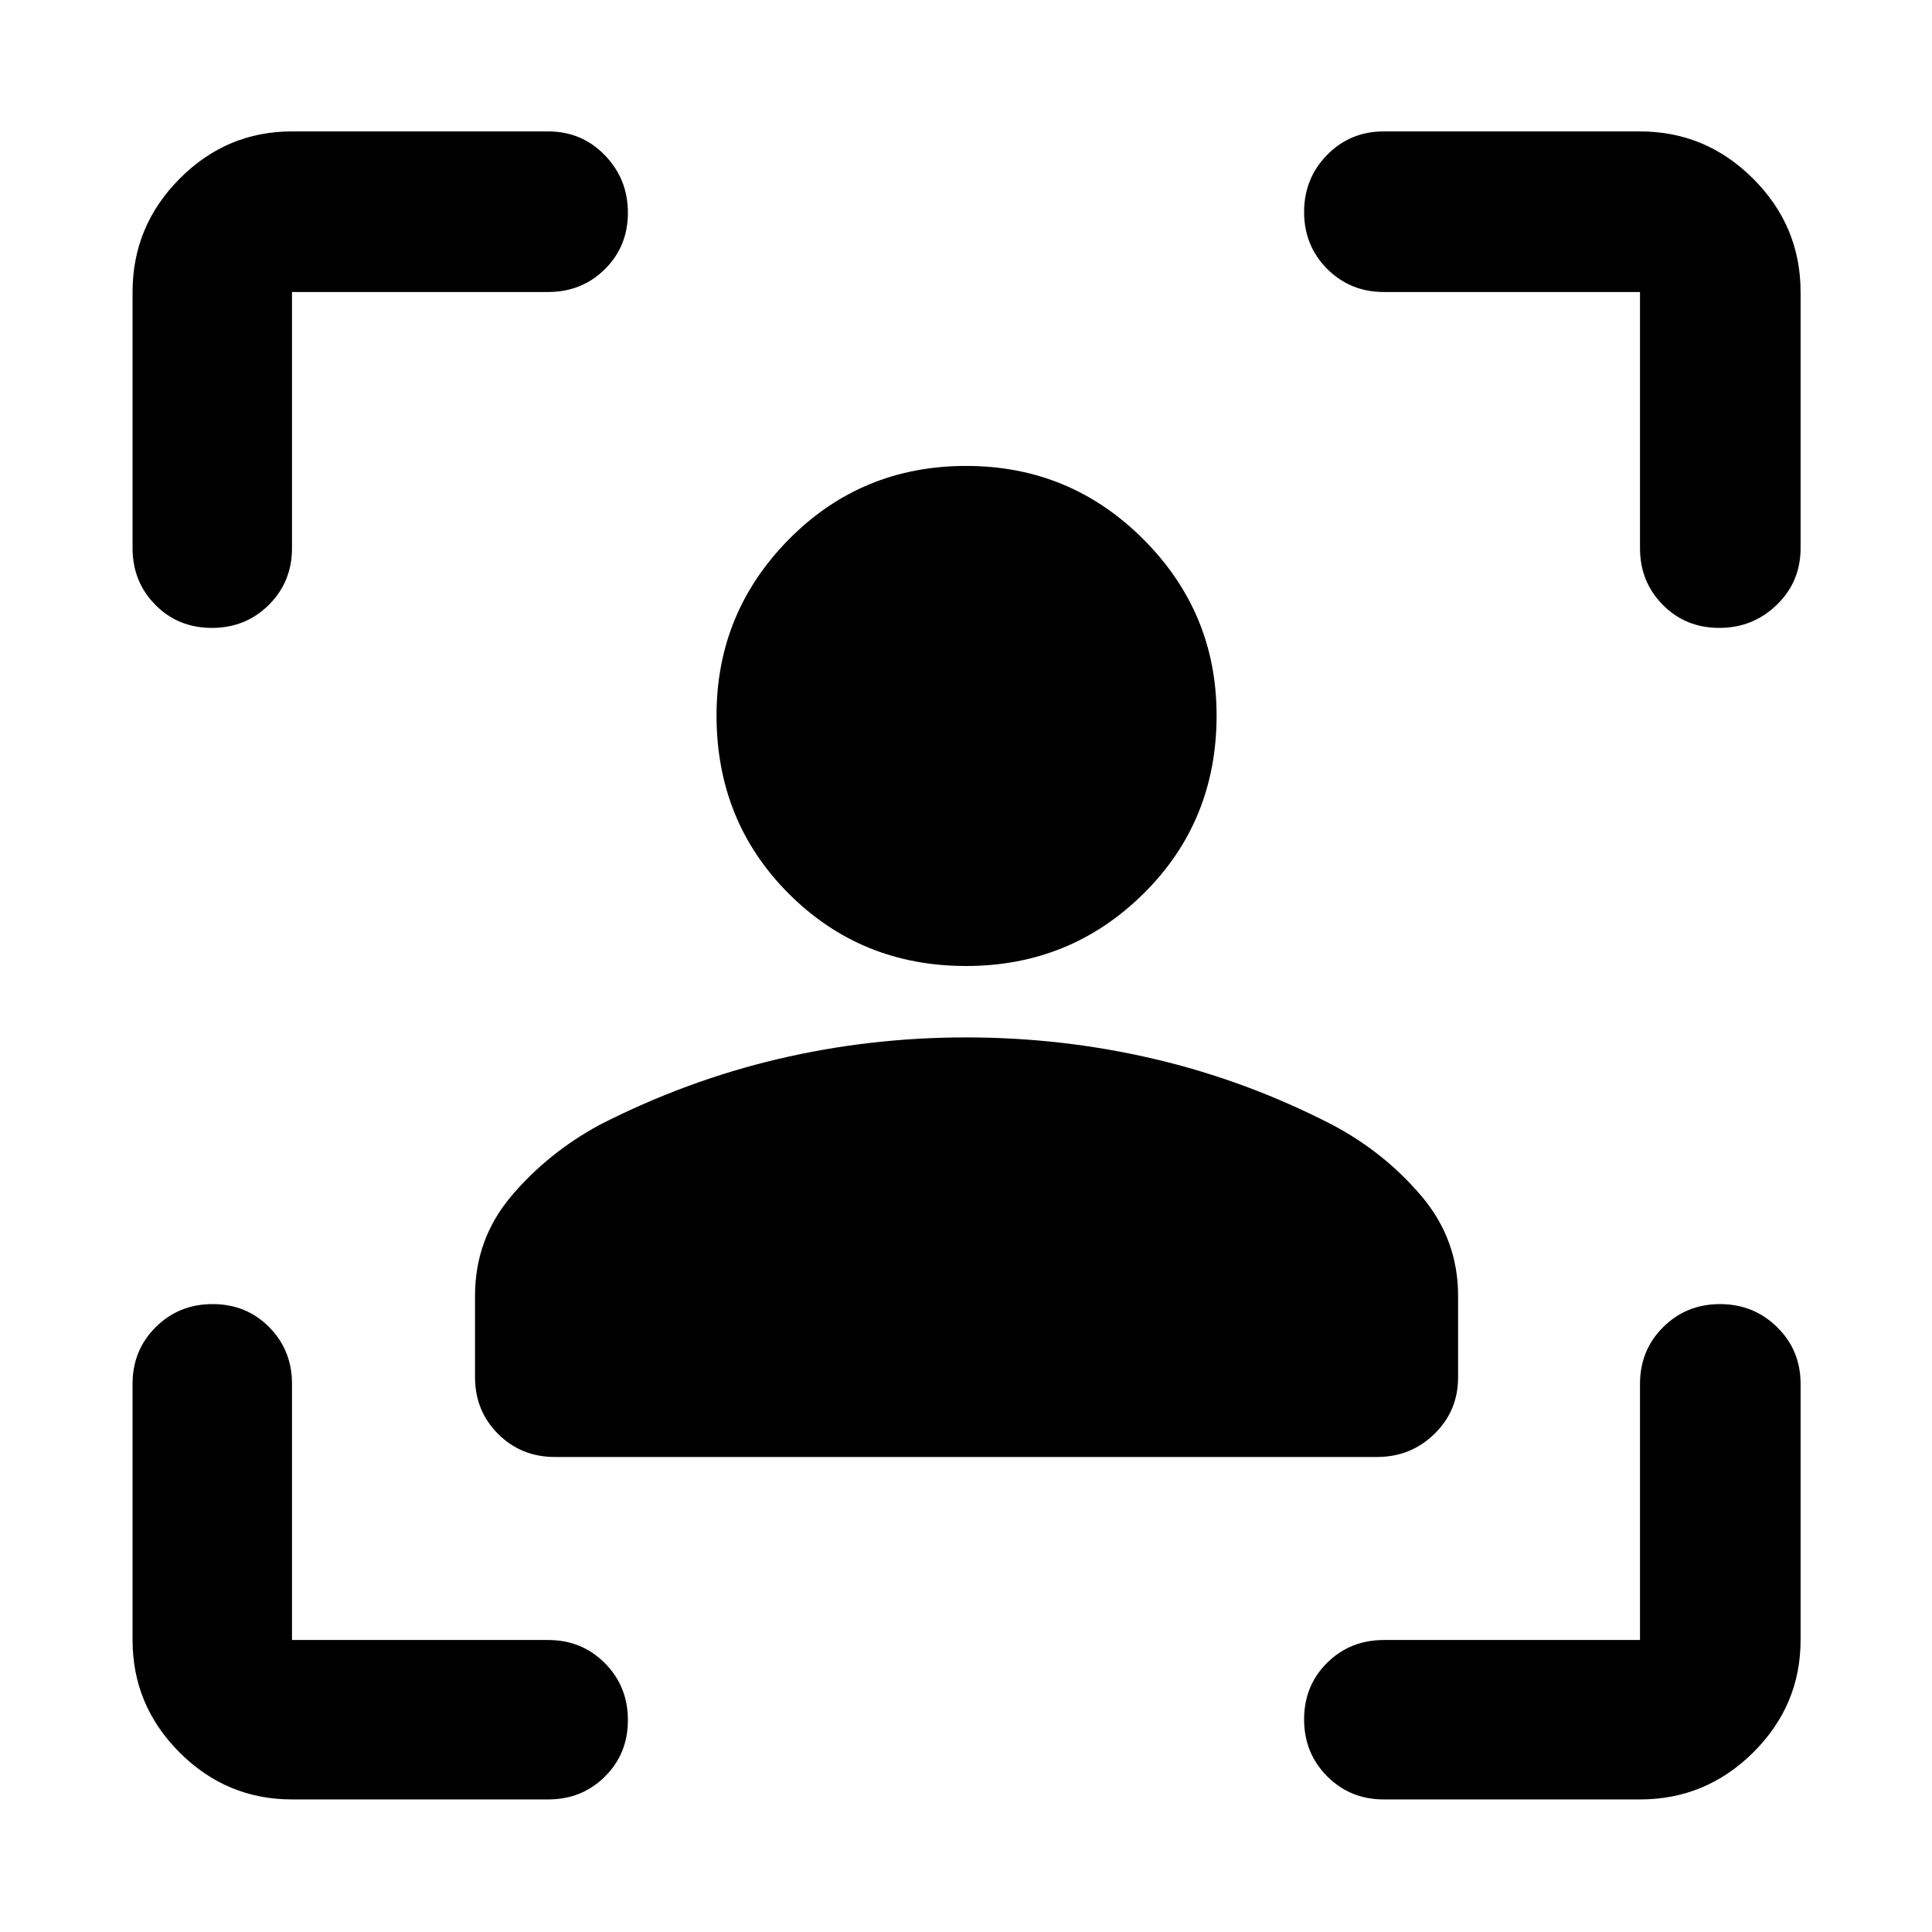 <svg xmlns="http://www.w3.org/2000/svg" height="48" viewBox="0 -960 960 960" width="48"><path d="M480.06-480q-52.19 0-88.1-35.91-35.92-35.92-35.92-88.61 0-51.13 36.02-87.55 36.02-36.41 88.04-36.41 51.6 0 88.01 36.41 36.41 36.42 36.41 87.55 0 52.69-36.35 88.61Q531.82-480 480.06-480ZM236.04-275.65v-40.46q0-28.24 18.05-49.57 18.04-21.33 43.65-35.28 43.03-22 88.71-32.78 45.67-10.78 93.61-10.78t93.79 10.78q45.85 10.78 88.41 32.78 25.57 13.57 43.91 35.12 18.35 21.55 18.35 49.73v40.46q0 16.7-11.77 28.16-11.77 11.45-28.4 11.45h-408.7q-16.7 0-28.16-11.45-11.45-11.46-11.45-28.16ZM145.09-65.87q-32.51 0-55.87-23.35-23.35-23.36-23.35-55.87v-127.3q0-16.71 11.5-28.16T105.65-312q16.78 0 28.11 11.45 11.33 11.45 11.33 28.16v127.3h127.3q16.71 0 28.16 11.5Q312-122.08 312-105.3t-11.45 28.1q-11.45 11.33-28.16 11.33h-127.3ZM65.87-687.61v-127.3q0-32.74 23.35-56.26 23.36-23.53 55.87-23.53h127.3q16.71 0 28.16 11.84Q312-871.03 312-854.3q0 16.73-11.45 28.06-11.45 11.33-28.16 11.33h-127.3v127.3q0 16.71-11.5 28.16Q122.08-648 105.3-648t-28.1-11.45q-11.33-11.45-11.33-28.16ZM814.91-65.87h-127.3q-16.71 0-28.16-11.5T648-105.65q0-16.78 11.45-28.11 11.45-11.33 28.16-11.33h127.3v-127.3q0-16.71 11.5-28.16Q837.92-312 854.65-312q16.73 0 28.39 11.45t11.66 28.16v127.3q0 32.51-23.53 55.87-23.52 23.35-56.26 23.35Zm0-621.74v-127.3h-127.3q-16.71 0-28.16-11.5Q648-837.92 648-854.65q0-16.73 11.45-28.39t28.16-11.66h127.3q32.74 0 56.26 23.53 23.53 23.52 23.53 56.26v127.3q0 16.71-11.84 28.16Q871.03-648 854.3-648q-16.73 0-28.06-11.45-11.33-11.45-11.33-28.16Z"/></svg>